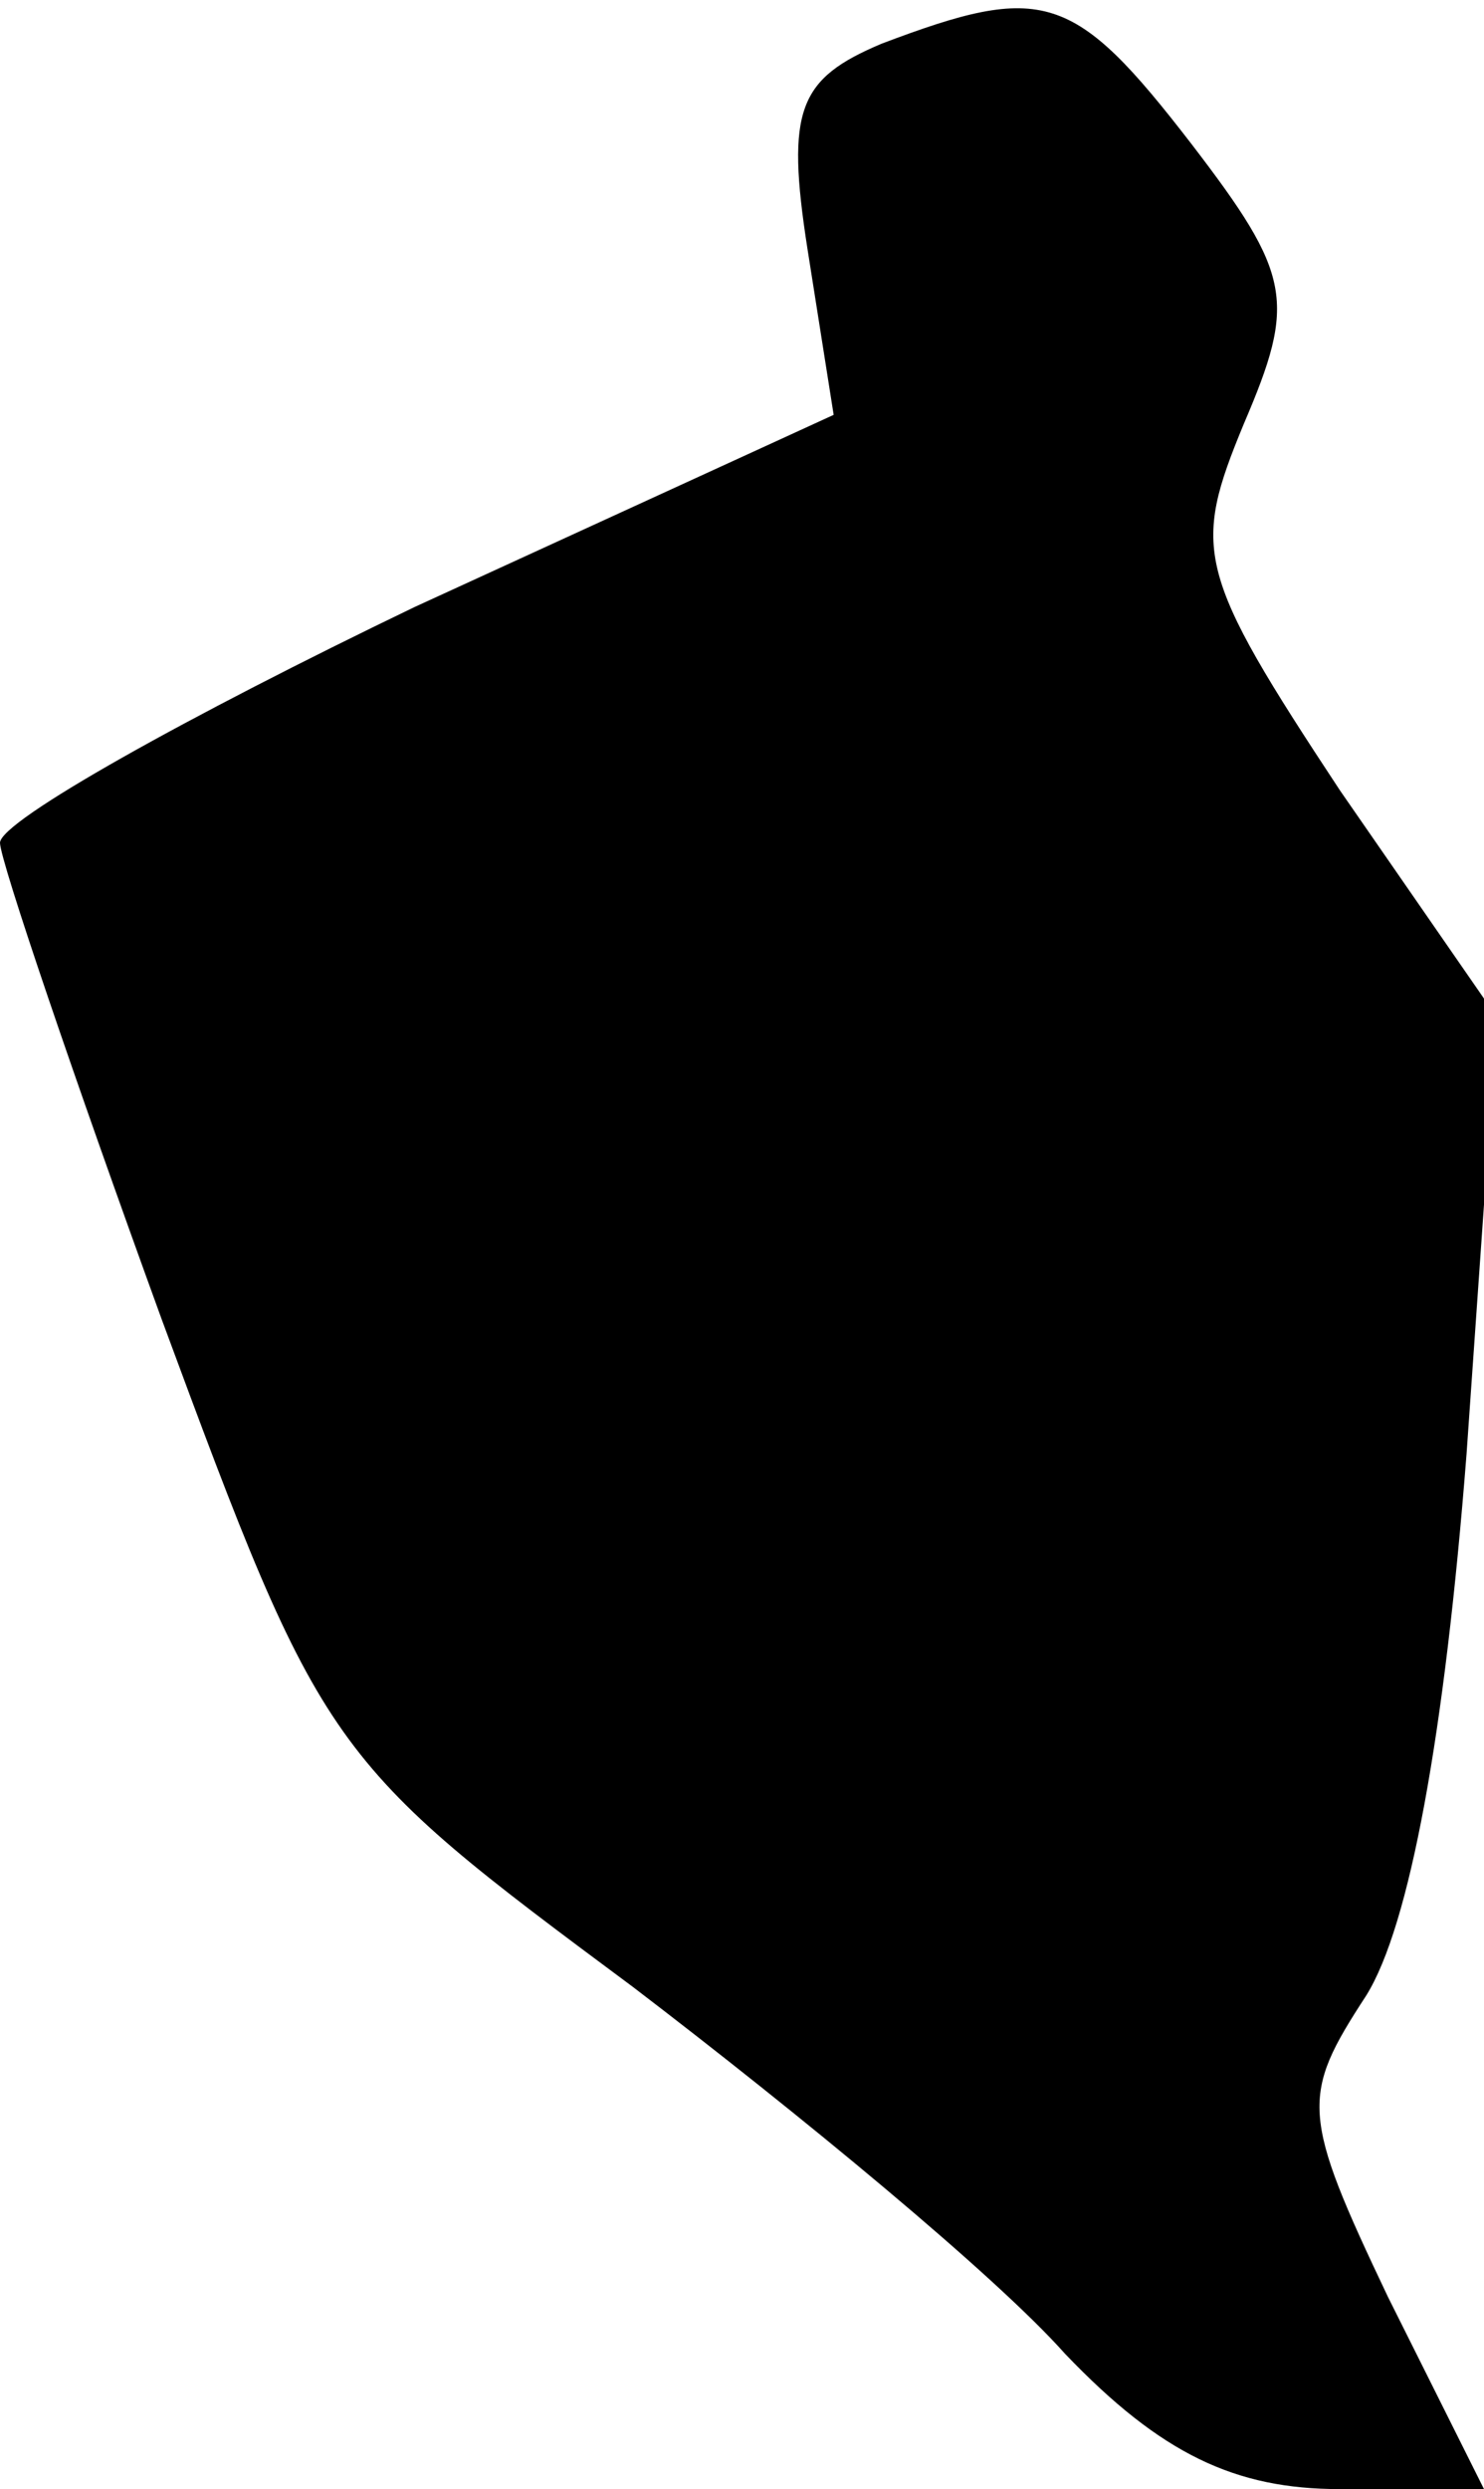 <?xml version="1.0" standalone="no"?>
<!DOCTYPE svg PUBLIC "-//W3C//DTD SVG 20010904//EN"
 "http://www.w3.org/TR/2001/REC-SVG-20010904/DTD/svg10.dtd">
<svg version="1.0" xmlns="http://www.w3.org/2000/svg"
 width="34pt" height="57pt" viewBox="0 0 34 57"
 preserveAspectRatio="xMidYMid meet">
<g transform="translate(0,57) scale(0.1,-0.1)"
fill="#000000" stroke="none">
<path fill="#000000" stroke="none" d="M202 560 c-19 -8 -22 -15 -17 -47 l6
-38 -96 -44 c-52 -25 -95 -49 -95 -54 0 -4 17 -54 37 -109 37 -100 38 -101
108 -153 38 -29 83 -66 99 -84 22 -23 39 -31 63 -31 l33 0 -22 44 c-20 42 -20
46 -5 69 10 16 18 60 23 124 l7 100 -36 52 c-33 50 -34 55 -22 84 12 28 11 34
-12 64 -27 35 -34 37 -71 23z"/>
</g>
</svg>
